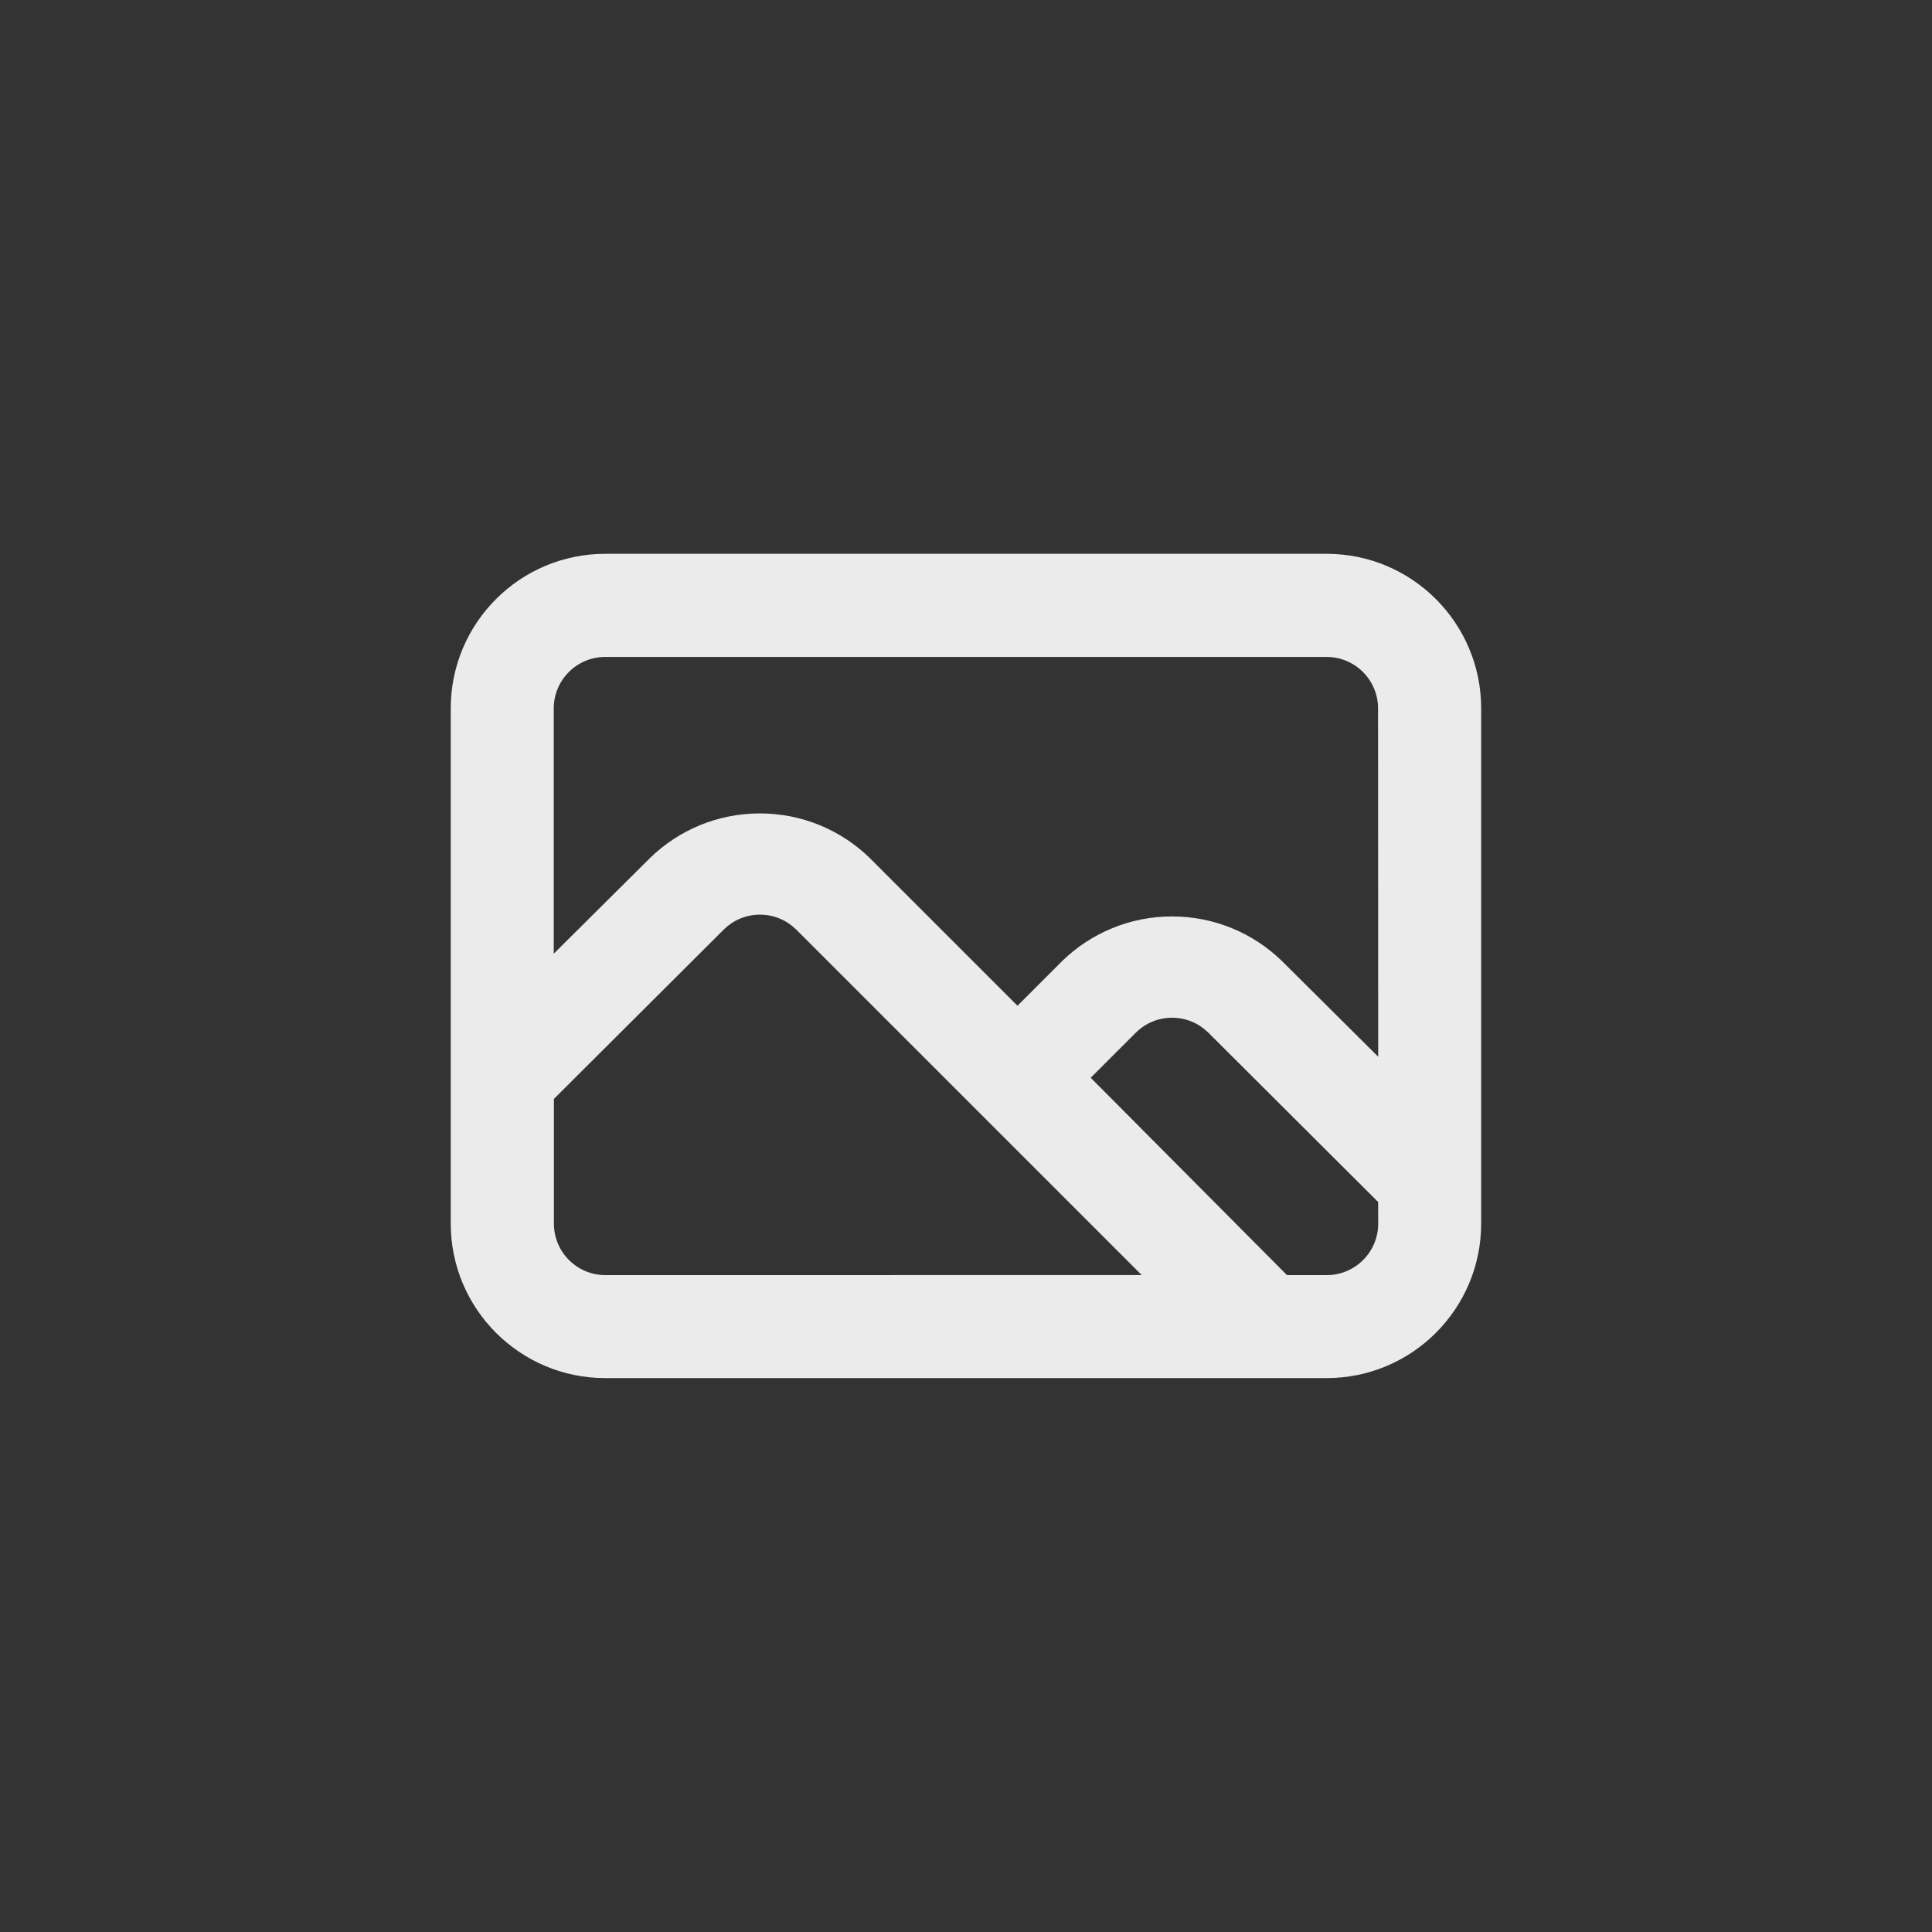 <!-- Generated by IcoMoon.io -->
<svg version="1.1" xmlns="http://www.w3.org/2000/svg" width="40" height="40" viewBox="0 0 40 40">
<rect x="0" y="0" width="40" height="40" fill="#333333" stroke="none"/>
<title>ul-image</title>
<path fill="#ebebeb" d="M27.466 11.466h-14.934c-1.767 0-3.2 1.433-3.2 3.2v0 10.666c0 1.767 1.433 3.2 3.2 3.2v0h14.934c1.767 0 3.2-1.433 3.2-3.2v0-10.666c0-1.767-1.433-3.2-3.2-3.2v0zM12.534 26.4c-0.589 0-1.066-0.478-1.066-1.066v0-2.582l3.52-3.51c0.192-0.189 0.456-0.305 0.746-0.305s0.554 0.116 0.747 0.305l7.157 7.157zM28.534 25.334c0 0.589-0.478 1.066-1.066 1.066v0h-0.822l-4.064-4.086 0.938-0.938c0.192-0.189 0.456-0.305 0.746-0.305s0.554 0.116 0.747 0.305v0l3.52 3.51zM28.534 21.878l-2.006-1.994c-0.586-0.563-1.383-0.91-2.262-0.91s-1.676 0.347-2.262 0.911l-0.938 0.938-3.072-3.072c-0.586-0.563-1.383-0.91-2.262-0.91s-1.676 0.347-2.262 0.911l0.001-0.001-2.006 1.994v-5.078c0-0.589 0.478-1.066 1.066-1.066v0h14.934c0.589 0 1.066 0.478 1.066 1.066v0z"></path>
</svg>
